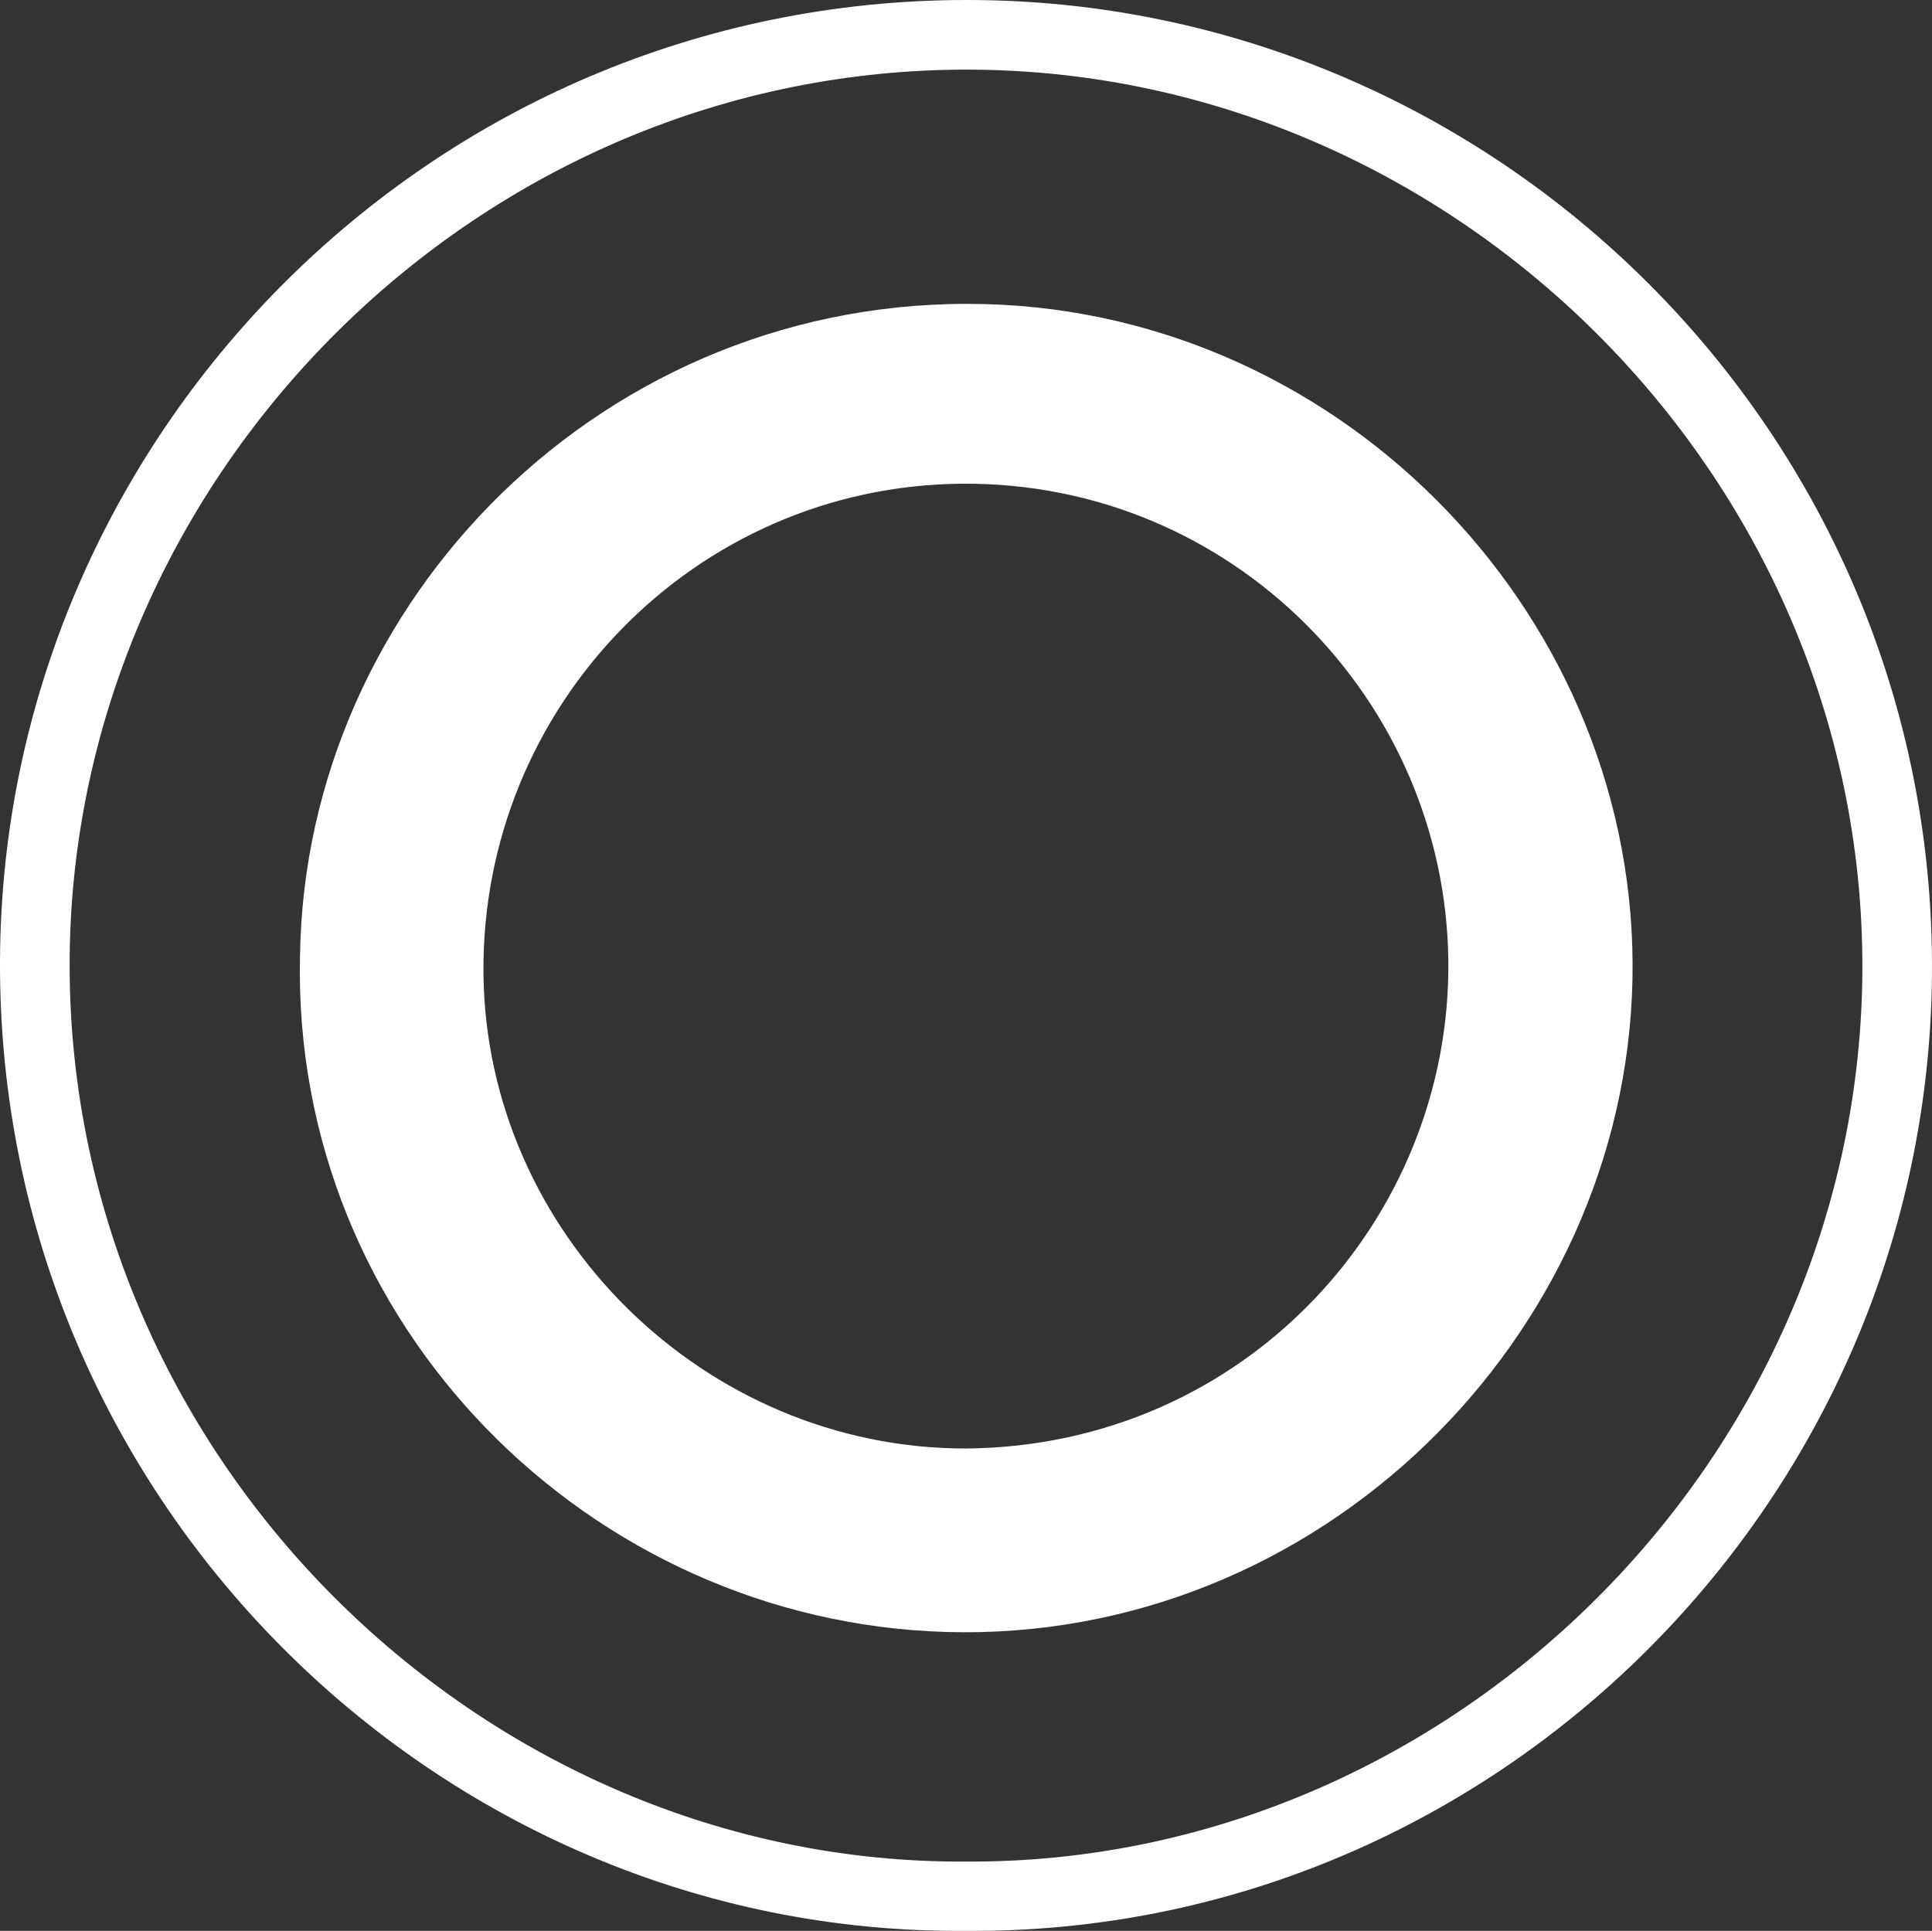 <?xml version="1.0" encoding="utf-8"?>
<!-- Generator: Adobe Illustrator 16.0.0, SVG Export Plug-In . SVG Version: 6.00 Build 0)  -->
<!DOCTYPE svg PUBLIC "-//W3C//DTD SVG 1.1//EN" "http://www.w3.org/Graphics/SVG/1.1/DTD/svg11.dtd">
<svg version="1.1" id="Layer_1" xmlns="http://www.w3.org/2000/svg" xmlns:xlink="http://www.w3.org/1999/xlink" x="0px" y="0px"
	 width="175.095px" height="175.013px" viewBox="0 0 175.095 175.013" enable-background="new 0 0 175.095 175.013"
	 xml:space="preserve">
<rect x="0" y="0" width="175.095" height="175.013" fill="#333333" stroke="none"/>
<path fill-rule="evenodd" clip-rule="evenodd" fill="#FFFFFF" d="M87.464,175.01c-47.887,0.378-88.328-39.495-87.45-89.138
	C0.848,38.739,39.892-0.609,88.774,0.007c47.771,0.603,87.289,40.285,86.303,89.397C174.125,136.772,134.946,175.413,87.464,175.01z
	 M87.515,168.733c43.678,0.245,80.589-36.07,81.26-79.923c0.688-44.918-36.427-82.215-80.652-82.497
	C43.438,6.028,6.867,42.952,6.318,86.461C5.747,131.771,43.503,168.98,87.515,168.733z"/>
<path fill-rule="evenodd" clip-rule="evenodd" fill="#FFFFFF" d="M27.19,86.64c0.445-32.174,27.649-59.96,62.053-59.078
	c32.852,0.843,59.378,28.776,58.705,61.241c-0.674,32.479-28.462,60.083-62.171,59.119C53.448,146.998,26.419,120.075,27.19,86.64z
	 M87.557,131.292c25.341-0.217,43.976-20.864,43.703-44.234c-0.276-23.61-19.605-43.402-44.08-43.214
	C62.942,44.03,43.562,64.042,43.817,88.275C44.064,111.728,63.769,131.313,87.557,131.292z"/>
</svg>
